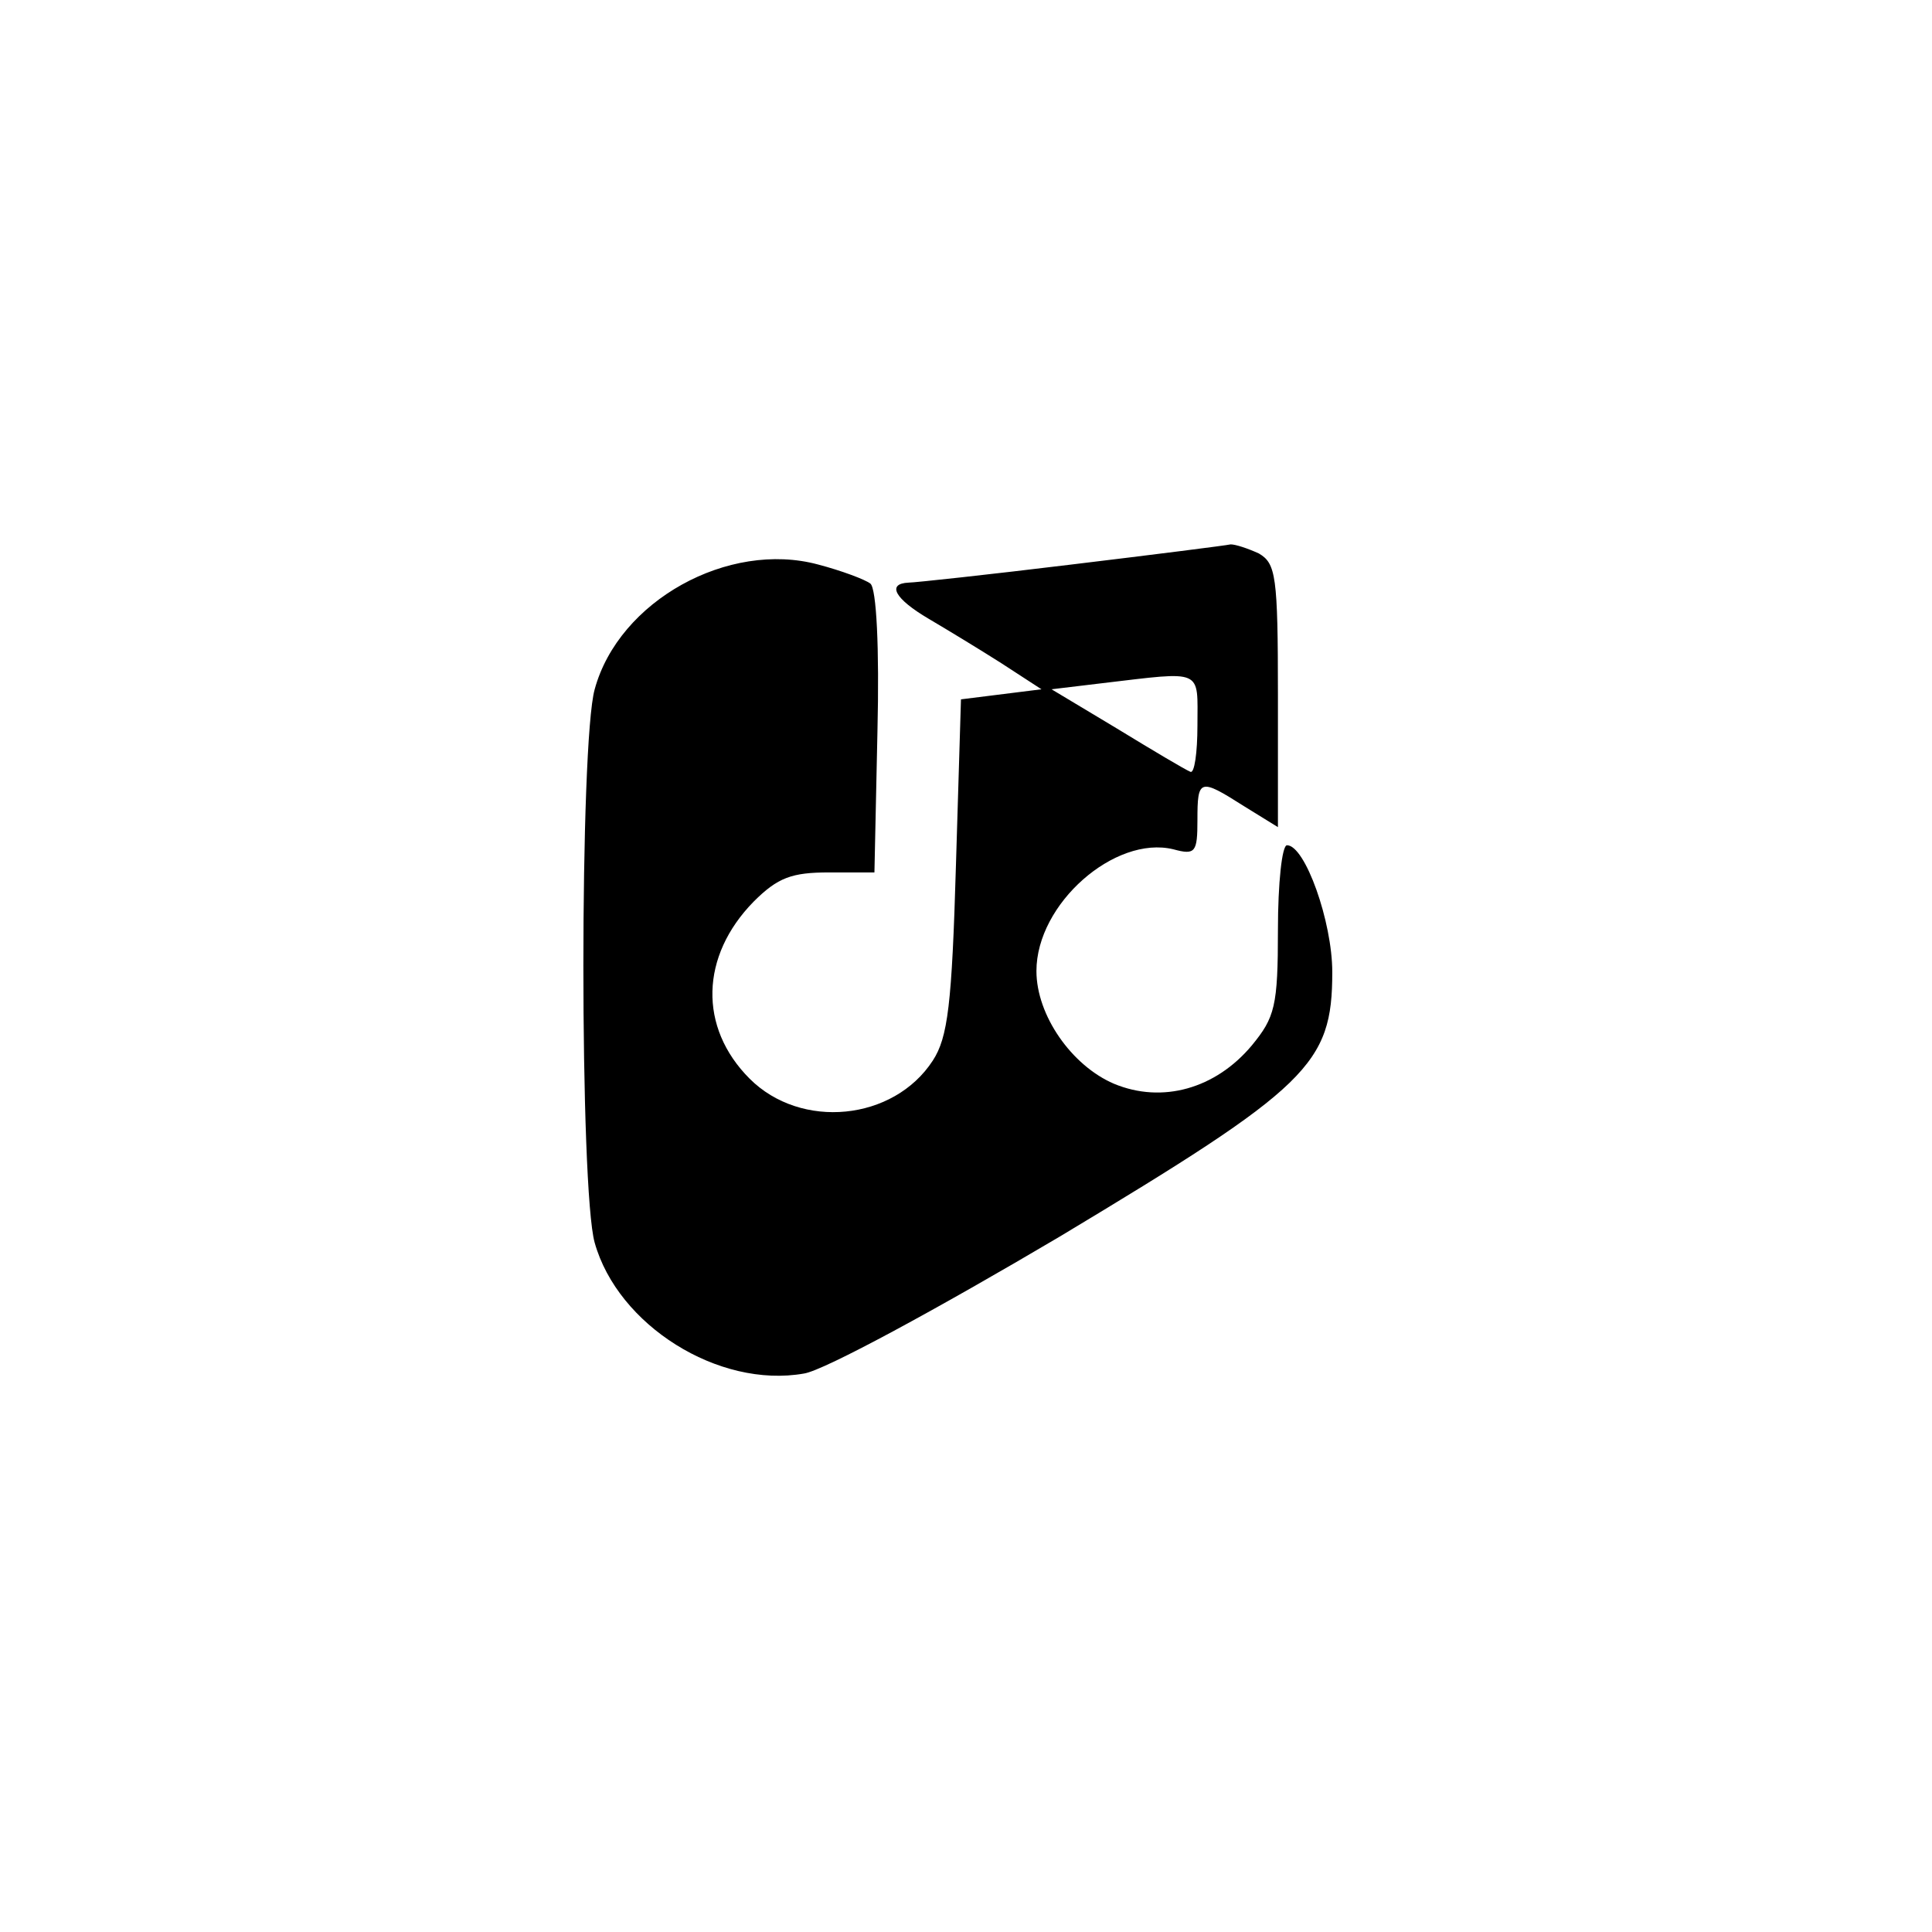 <?xml version="1.0" standalone="no"?>
<!DOCTYPE svg PUBLIC "-//W3C//DTD SVG 20010904//EN"
 "http://www.w3.org/TR/2001/REC-SVG-20010904/DTD/svg10.dtd">
<svg version="1.0" xmlns="http://www.w3.org/2000/svg"
 width="192pt" height="192pt" viewBox="0 0 192 192"
 preserveAspectRatio="xMidYMid meet">
<g transform="translate(0,192) scale(0.1,-0.1)"
fill="#000000" stroke="none">
811 c445 -92 729 -532 635 -987 -62 -301 -295 -546 -601 -630 -91 -26 -329
-26 -420 0 -291 80 -516 305 -596 596 -26 91 -26 329 0 420 120 433 542 692
982 601z"/>
<path d="M1065 1359 c-82 -10 -156 -18 -162 -18 -22 -1 -14 -16 20 -36 17 -10
50 -30 72 -44 l40 -26 -40 -5 -40 -5 -5 -165 c-4 -138 -8 -171 -23 -194 -39
-60 -131 -69 -182 -18 -51 51 -49 122 4 176 24 24 38 29 75 29 l45 0 3 140 c2
84 -1 142 -7 147 -5 4 -29 13 -52 19 -89 24 -198 -36 -222 -124 -15 -53 -15
-497 0 -550 23 -82 123 -145 208 -130 20 3 134 65 254 136 248 149 271 171
271 263 0 50 -27 126 -45 126 -5 0 -9 -38 -9 -84 0 -76 -3 -87 -26 -115 -36
-43 -89 -58 -137 -38 -42 18 -77 68 -77 112 0 67 78 135 136 121 22 -6 24 -3
24 29 0 41 2 42 46 14 l34 -21 0 131 c0 119 -2 131 -19 141 -11 5 -23 9 -28 9
-4 -1 -75 -10 -158 -20z m125 -160 c0 -27 -3 -48 -7 -46 -5 2 -37 21 -73 43
l-65 39 50 6 c102 12 95 15 95 -42z"/>
</g>
</svg>
